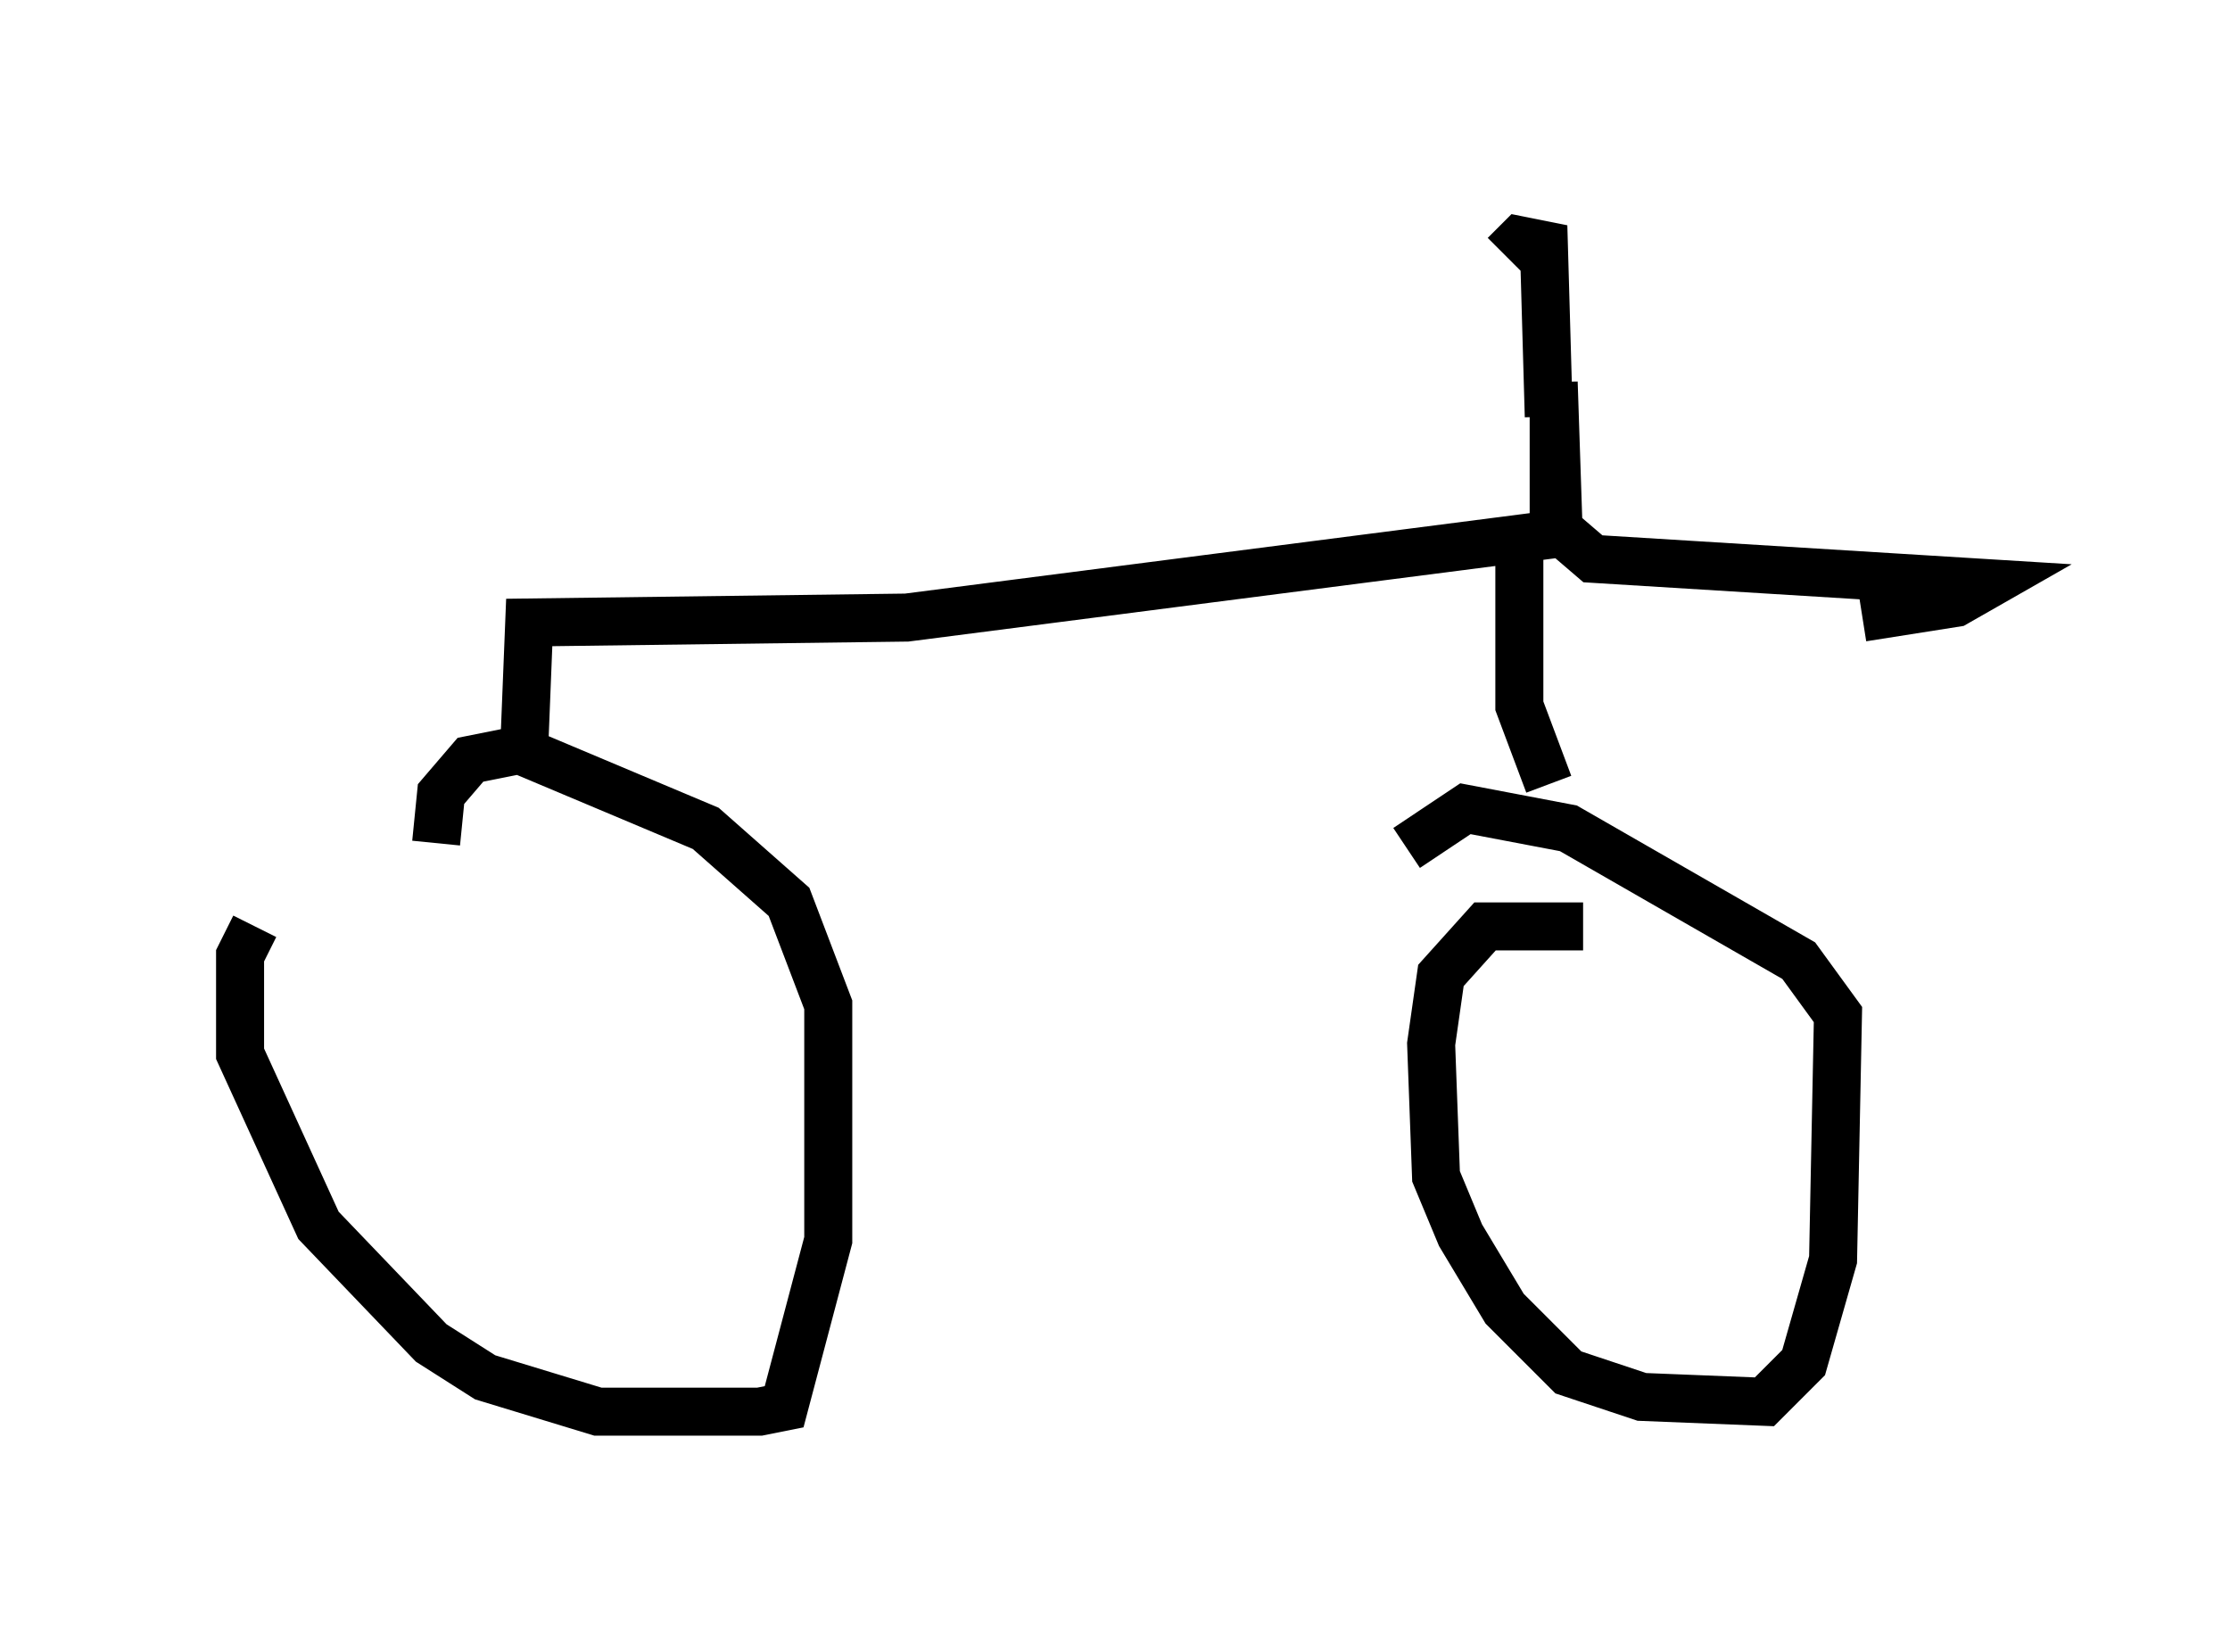 <?xml version="1.0" encoding="utf-8" ?>
<svg baseProfile="full" height="34.398" version="1.1" width="46.444" xmlns="http://www.w3.org/2000/svg" xmlns:ev="http://www.w3.org/2001/xml-events" xmlns:xlink="http://www.w3.org/1999/xlink"><defs /><rect fill="white" height="34.398" width="46.444" x="0" y="0" /><path d="M11.329, 17.25 m-6.023, 2.042 l-0.306, 0.613 0.0, 2.042 l1.633, 3.573 2.348, 2.45 l1.123, 0.715 2.348, 0.715 l3.369, 0.0 0.51, -0.102 l0.919, -3.471 0.0, -4.9 l-0.817, -2.144 -1.735, -1.531 l-3.879, -1.633 -1.021, 0.204 l-0.613, 0.715 -0.102, 1.021 m23.888, 1.735 l-2.042, 0.0 -0.919, 1.021 l-0.204, 1.429 0.102, 2.756 l0.51, 1.225 0.919, 1.531 l1.327, 1.327 1.531, 0.51 l2.552, 0.102 0.817, -0.817 l0.613, -2.144 0.102, -5.104 l-0.817, -1.123 -4.798, -2.756 l-2.144, -0.408 -1.225, 0.817 m-18.375, -2.144 l0.102, -2.552 7.861, -0.102 l13.475, -1.735 0.0, -3.165 l0.102, 3.063 0.715, 0.613 l8.269, 0.51 -0.715, 0.408 l-1.94, 0.306 m-7.146, -1.327 l0.0, 3.165 0.613, 1.633 m0.0, -7.656 l-0.102, -3.573 -0.51, -0.102 l-0.306, 0.306 " fill="none" stroke="black" stroke-width="1" /></svg>
